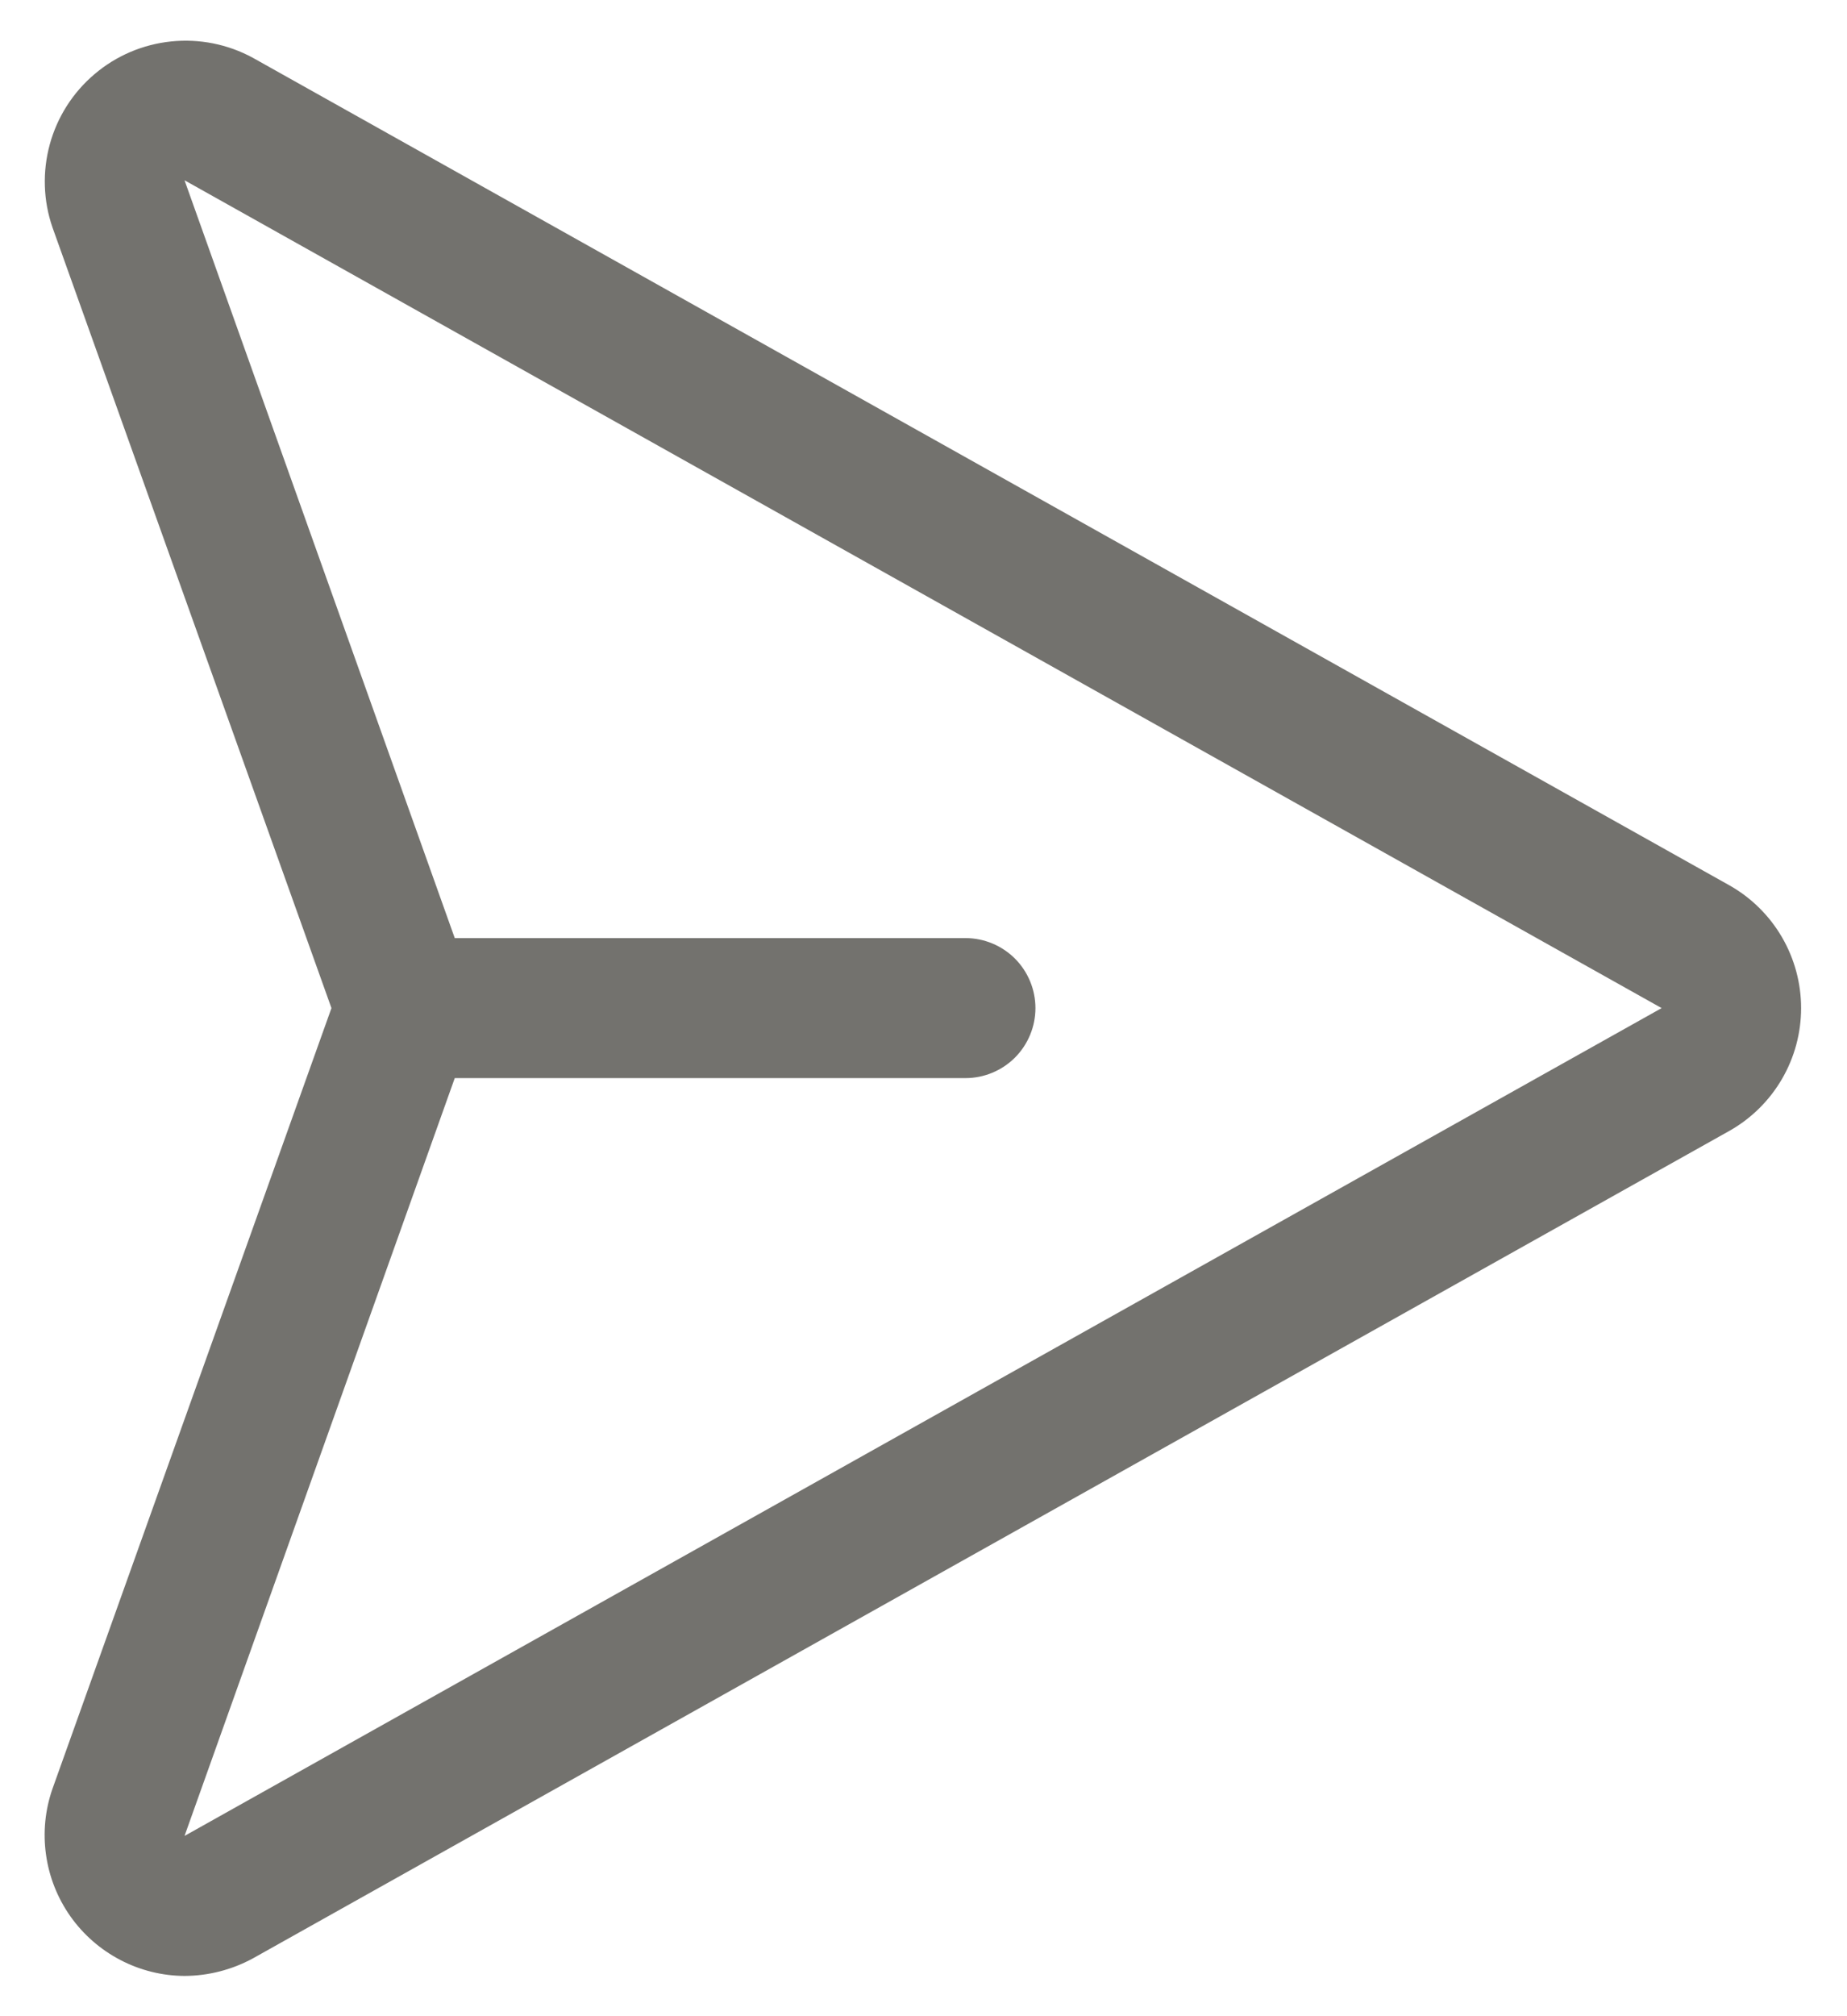 <svg width="33" height="36" viewBox="0 0 33 36" fill="none" xmlns="http://www.w3.org/2000/svg">
<path d="M30.906 15.812L4.516 1.031C4.07 0.789 3.562 0.688 3.058 0.74C2.553 0.792 2.076 0.995 1.69 1.323C1.303 1.65 1.024 2.087 0.89 2.576C0.756 3.065 0.772 3.583 0.938 4.062L5.922 18L0.938 31.938C0.806 32.315 0.766 32.719 0.822 33.115C0.877 33.512 1.027 33.889 1.257 34.216C1.488 34.543 1.794 34.81 2.148 34.995C2.503 35.181 2.897 35.279 3.297 35.281C3.723 35.279 4.141 35.172 4.516 34.969L30.906 20.188C31.293 19.968 31.614 19.65 31.838 19.266C32.062 18.881 32.18 18.445 32.18 18C32.18 17.555 32.062 17.119 31.838 16.734C31.614 16.35 31.293 16.032 30.906 15.812V15.812ZM3.297 32.781L8.125 19.25H17.25C17.581 19.25 17.899 19.118 18.134 18.884C18.368 18.649 18.5 18.331 18.5 18C18.5 17.669 18.368 17.351 18.134 17.116C17.899 16.882 17.581 16.75 17.25 16.75H8.125L3.297 3.219L29.688 18L3.297 32.781Z" fill="#73726E"/>
</svg>
